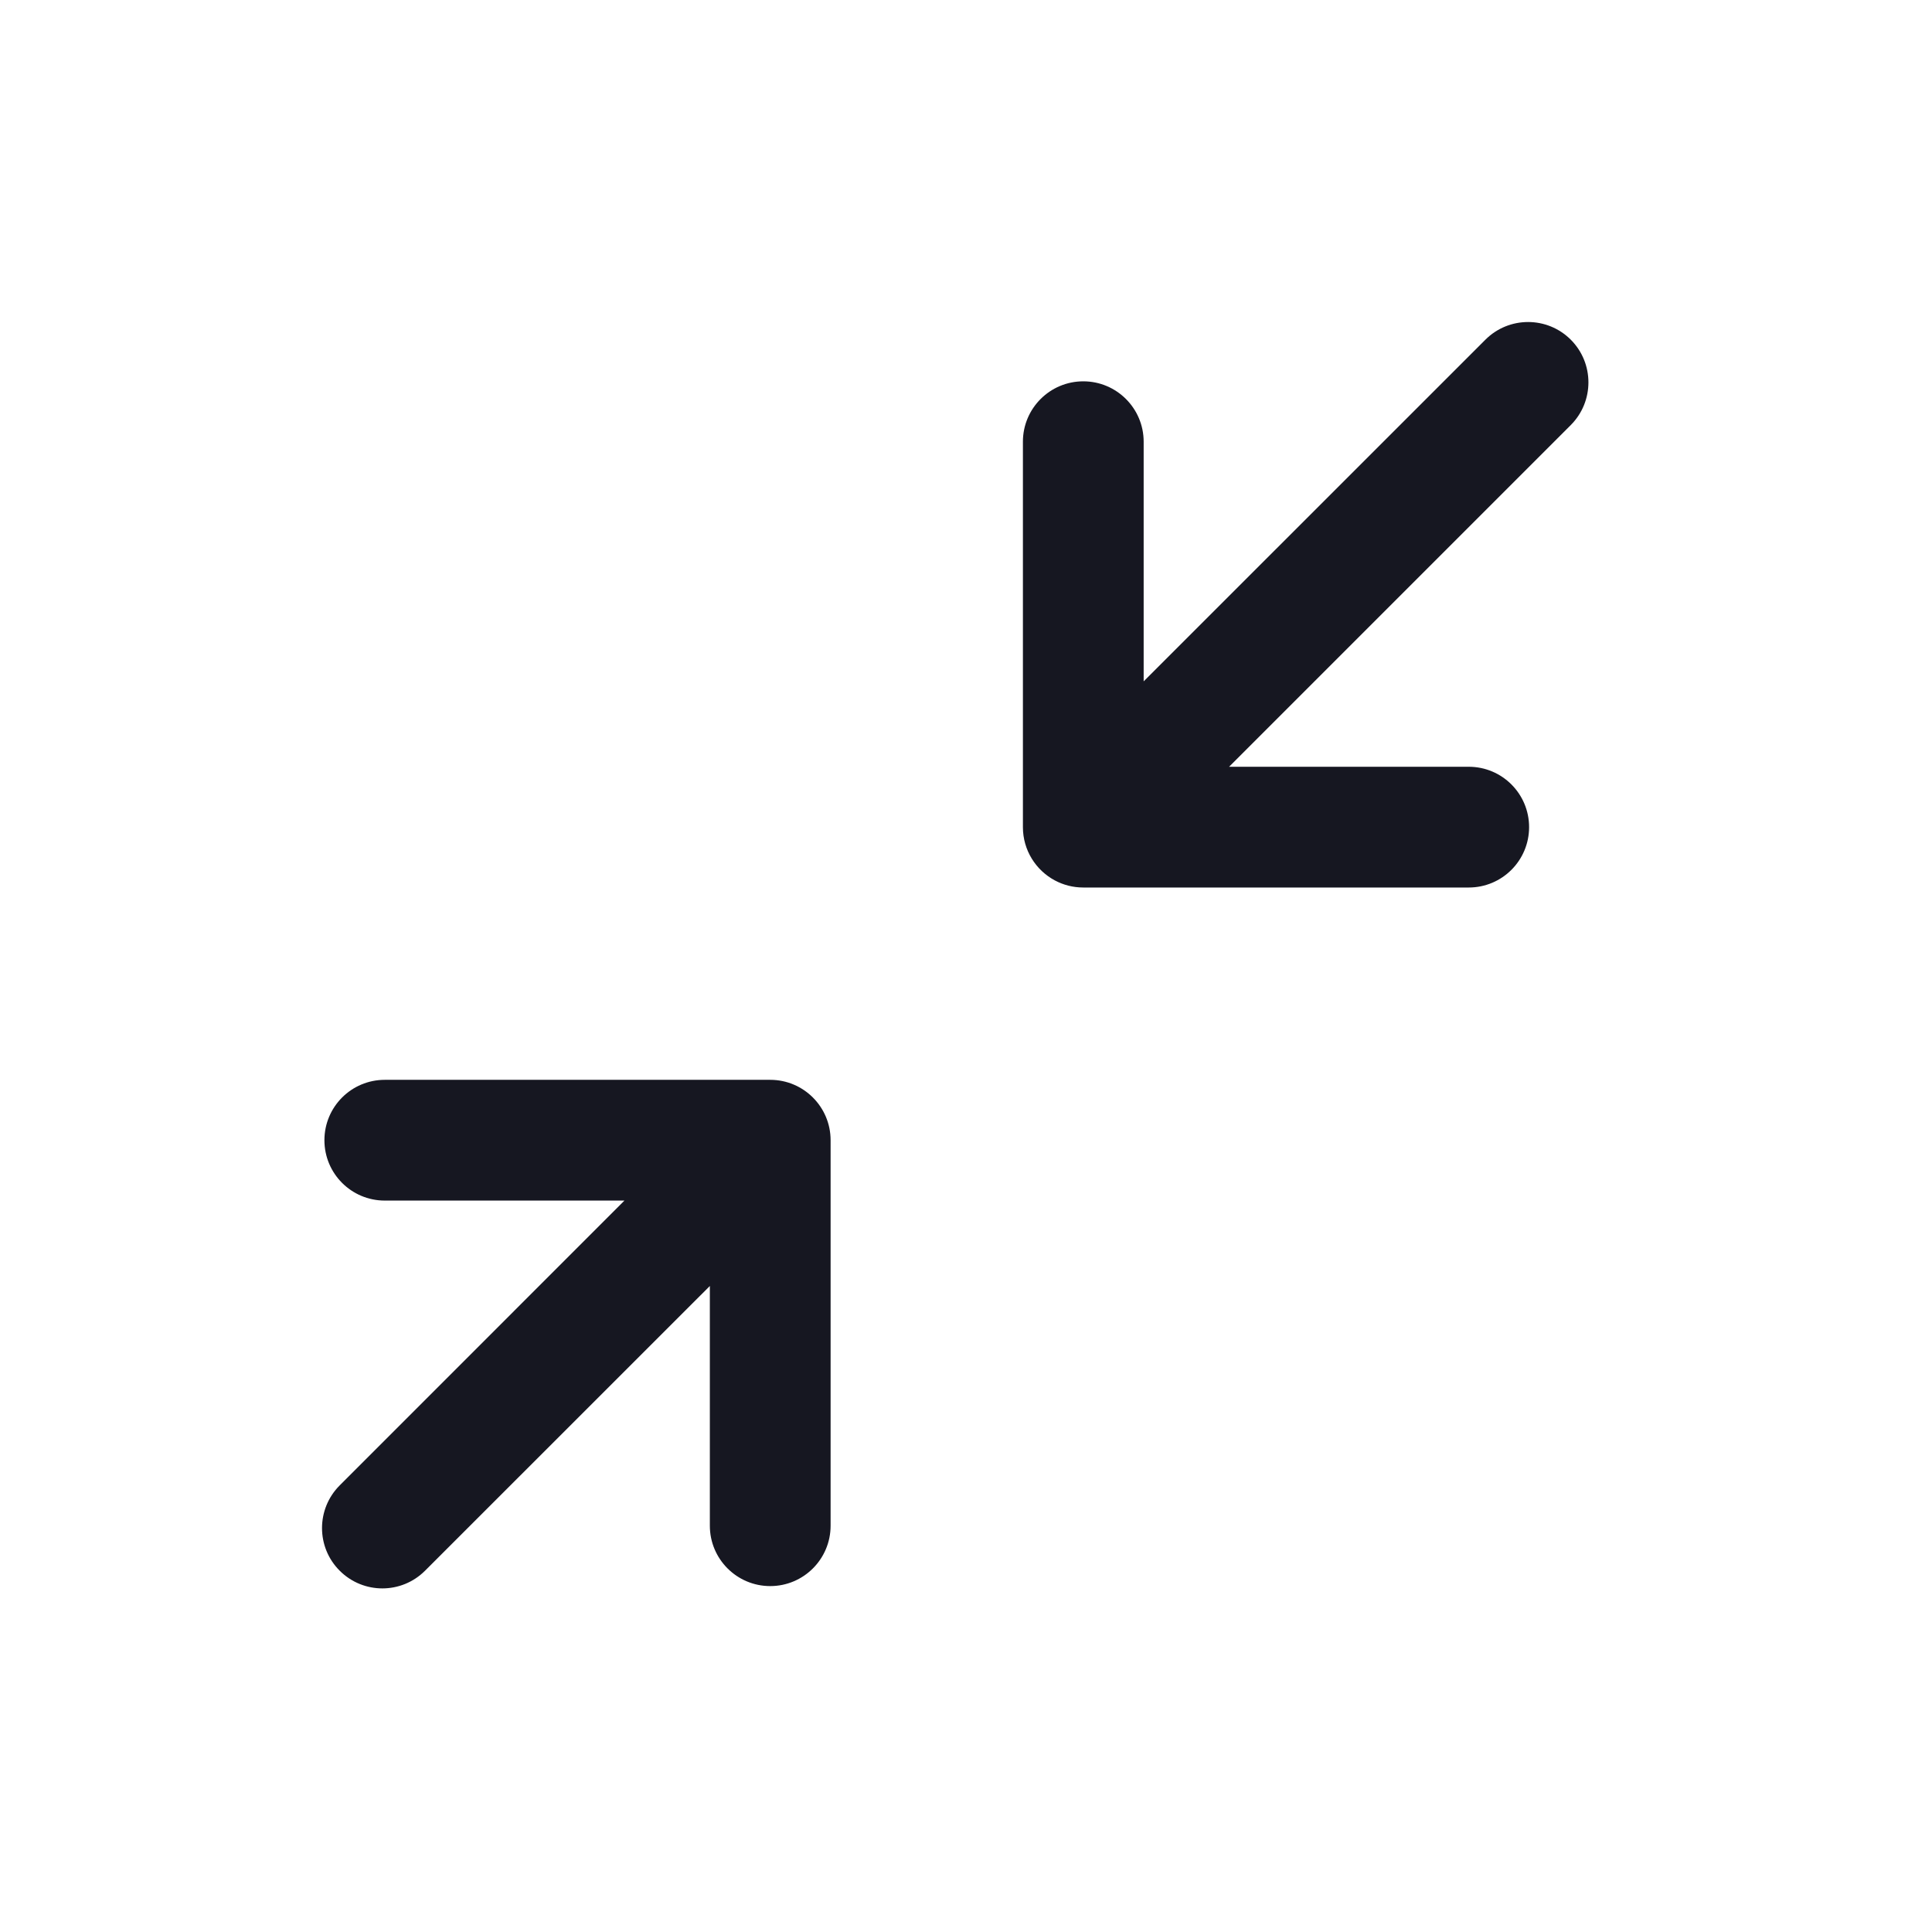 <svg width="24" height="24" viewBox="0 0 24 24" fill="none" xmlns="http://www.w3.org/2000/svg">
<path fill-rule="evenodd" clip-rule="evenodd" d="M18.245 11.025C18.66 11.025 18.995 10.689 18.995 10.275C18.995 9.861 18.66 9.525 18.245 9.525L15.268 9.525L19.513 5.28C19.805 4.987 19.805 4.513 19.513 4.22C19.22 3.927 18.745 3.927 18.452 4.22L14.207 8.464V5.487C14.207 5.073 13.871 4.737 13.457 4.737C13.043 4.737 12.707 5.073 12.707 5.487V10.27L12.707 10.275C12.707 10.562 12.868 10.811 13.104 10.937C13.209 10.993 13.329 11.025 13.457 11.025H13.457L18.245 11.025ZM9.568 19.703C9.154 19.703 8.818 19.367 8.818 18.953V15.975L5.28 19.512C4.987 19.805 4.513 19.805 4.22 19.512C3.927 19.22 3.927 18.745 4.22 18.452L7.757 14.914H4.78C4.365 14.914 4.03 14.578 4.03 14.164C4.03 13.75 4.365 13.414 4.78 13.414L9.568 13.414C9.982 13.414 10.318 13.75 10.318 14.164L10.318 14.168L10.318 18.953C10.318 19.367 9.982 19.703 9.568 19.703Z" fill="#161721"/>
</svg>
